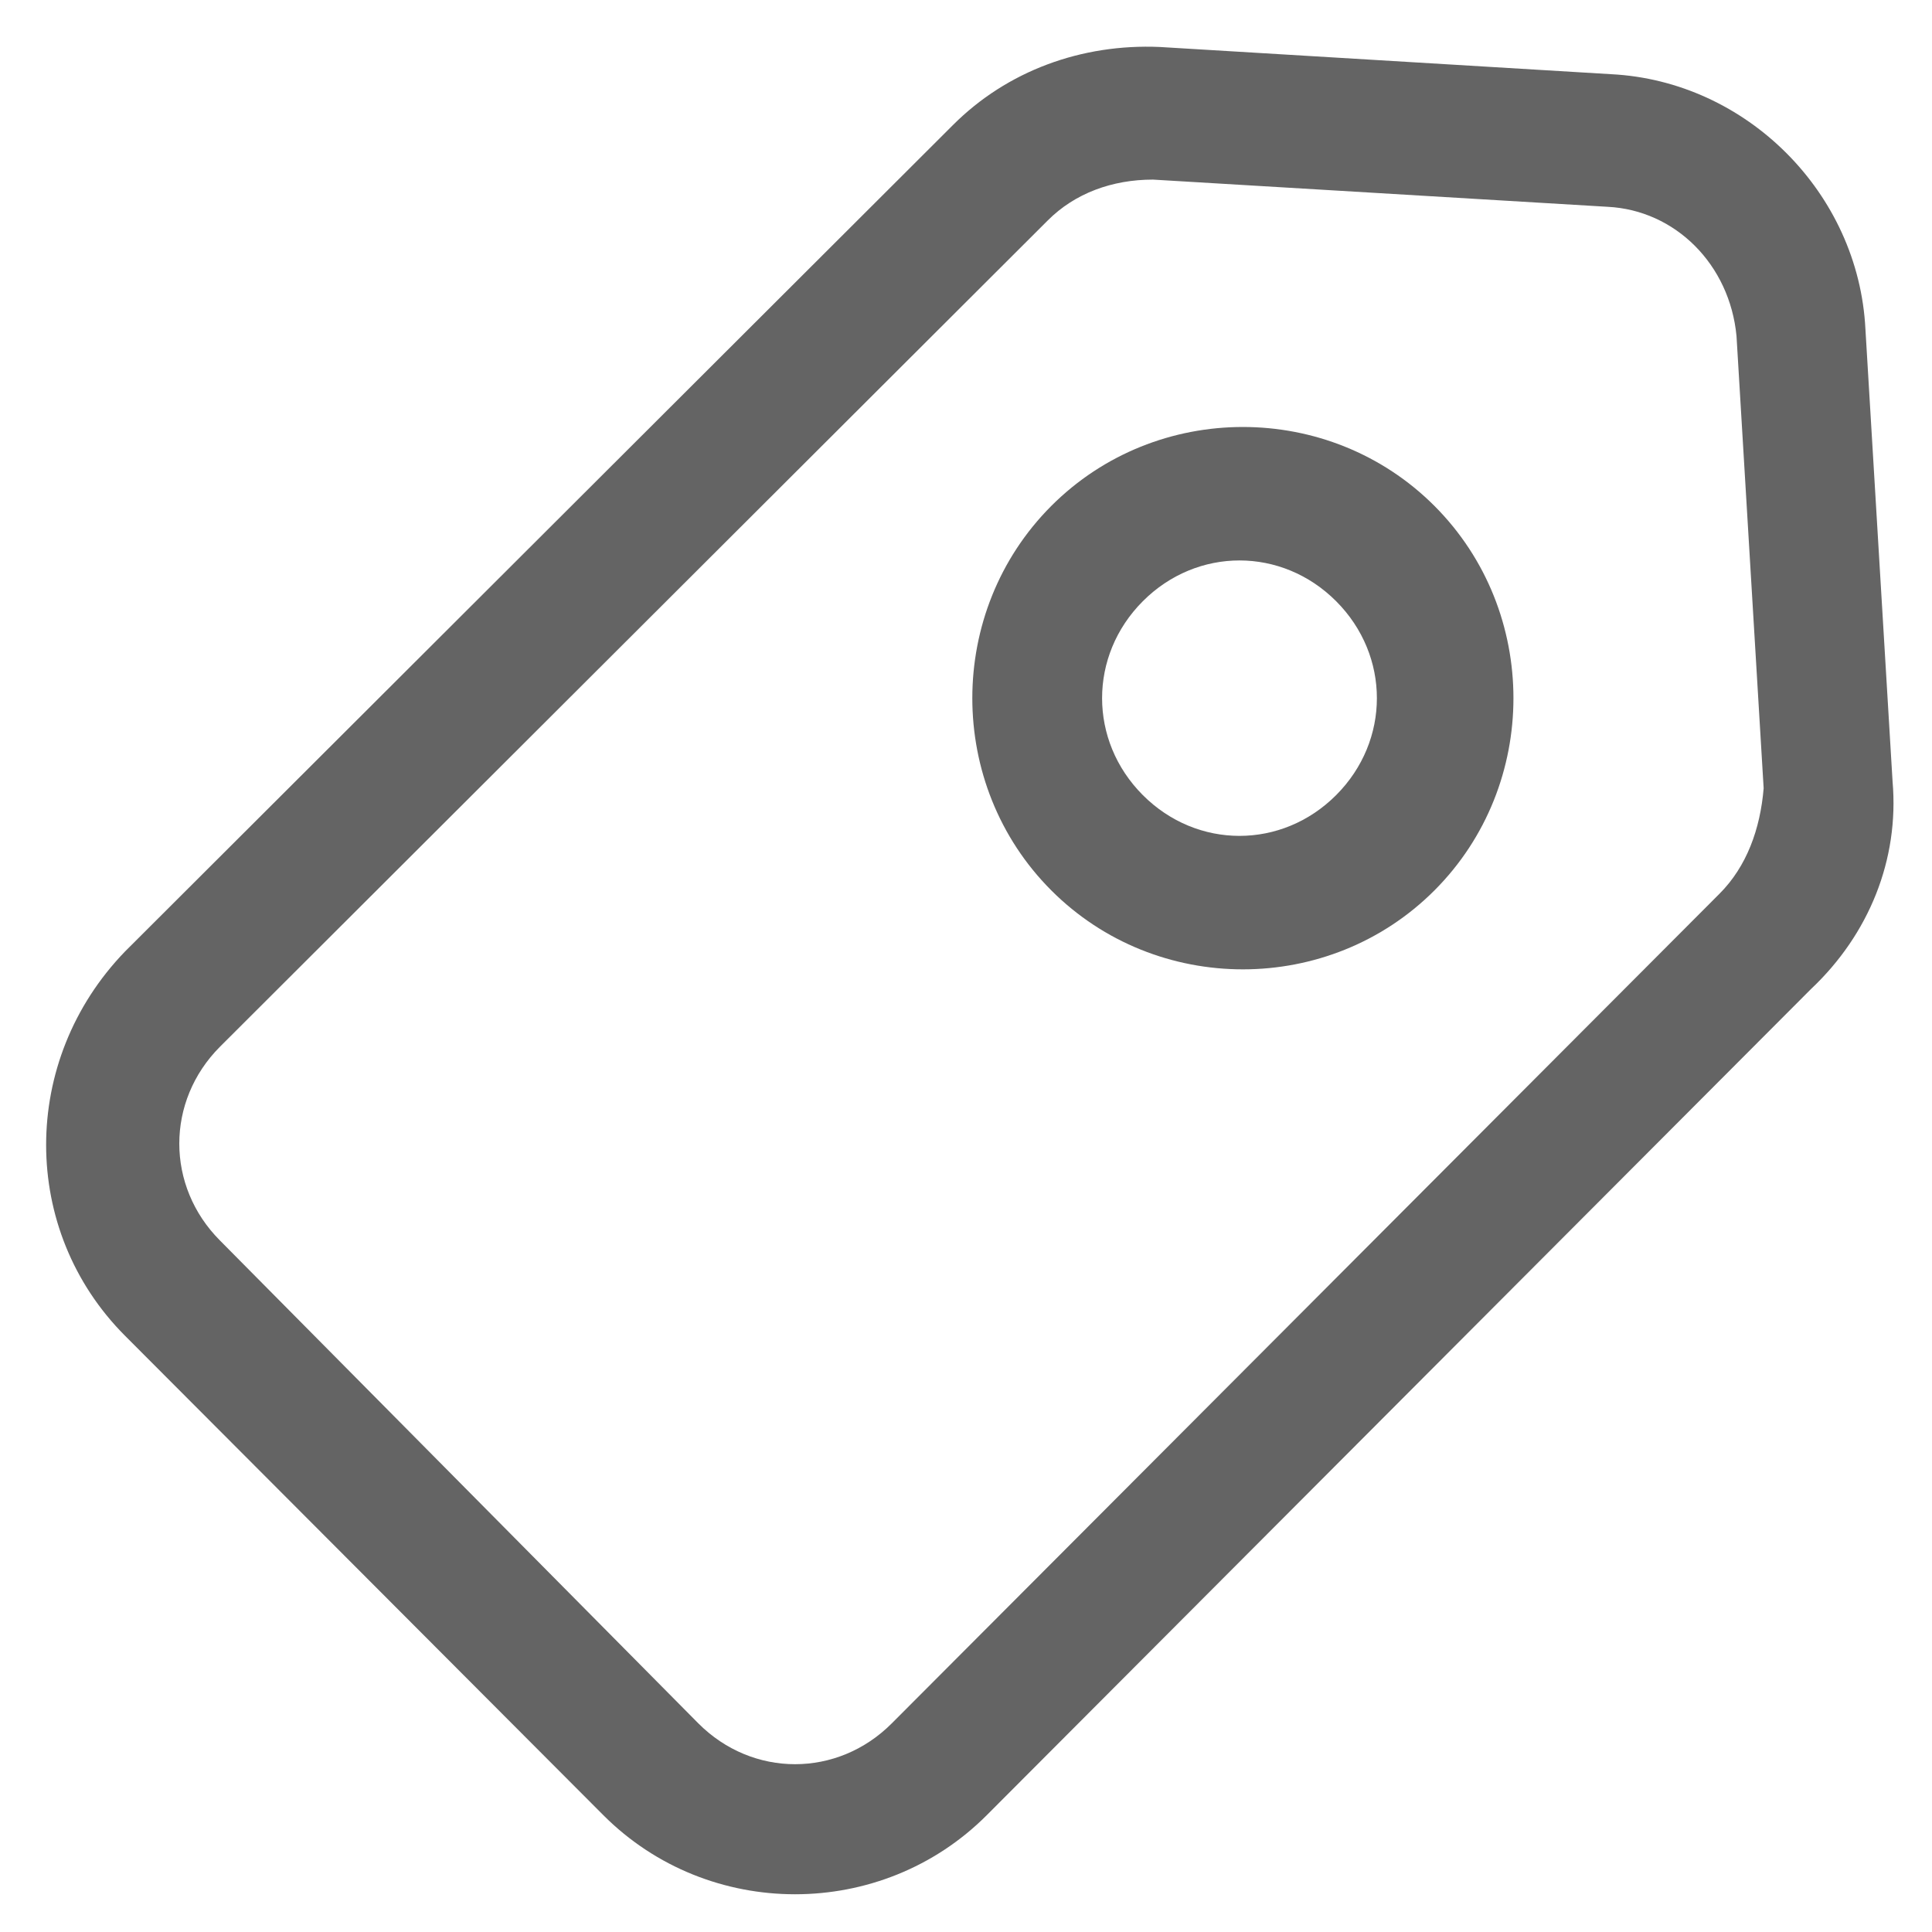 <?xml version="1.0" encoding="UTF-8"?>
<svg width="256px" height="256px" viewBox="0 0 256 256" version="1.1" xmlns="http://www.w3.org/2000/svg" xmlns:xlink="http://www.w3.org/1999/xlink">
    <!-- Generator: Sketch 49.3 (51167) - http://www.bohemiancoding.com/sketch -->
    <title>Untitled 3</title>
    <desc>Created with Sketch.</desc>
    <defs></defs>
    <g id="Page-1" stroke="none" stroke-width="1" fill="none" fill-rule="evenodd">
        <g id="标签" transform="translate(6, 6)" fill="#646464" fill-rule="nonzero">
            <path d="M244.775,97.549 L241.179,37.623 C240.28,19.6 225.445,4.731 207.463,3.83 L147.674,0.225 C137.335,-0.225 127.445,3.379 120.252,10.589 L10.564,120.078 C-3.372,134.497 -3.372,157.025 10.564,170.993 L73.95,234.524 C87.885,248.492 110.812,248.492 124.748,234.524 L233.986,125.034 C241.628,117.825 245.674,107.913 244.775,97.549 Z M221.849,112.418 L112.161,222.359 C104.968,229.568 93.729,229.568 86.537,222.359 L23.151,158.377 C15.959,151.168 15.959,139.903 23.151,132.694 L132.839,23.205 C136.436,19.6 141.381,17.798 146.775,17.798 L207.014,21.402 C216.005,21.853 223.197,29.062 224.096,38.524 L227.693,98.451 C227.243,103.857 225.445,108.814 221.849,112.418 Z" id="Shape"></path>
            <path d="M133.289,61.053 C119.353,75.021 119.353,98 133.289,111.968 C147.225,125.936 170.151,125.936 184.087,111.968 C198.023,98 198.023,75.021 184.087,61.053 C170.151,47.085 147.225,47.085 133.289,61.053 Z M171.05,99.352 C163.858,106.561 152.619,106.561 145.427,99.352 C138.234,92.143 138.234,80.878 145.427,73.669 C152.619,66.46 163.858,66.46 171.05,73.669 C178.243,80.878 178.243,92.143 171.05,99.352 Z" id="Shape"></path>
        </g>
    </g>
</svg>